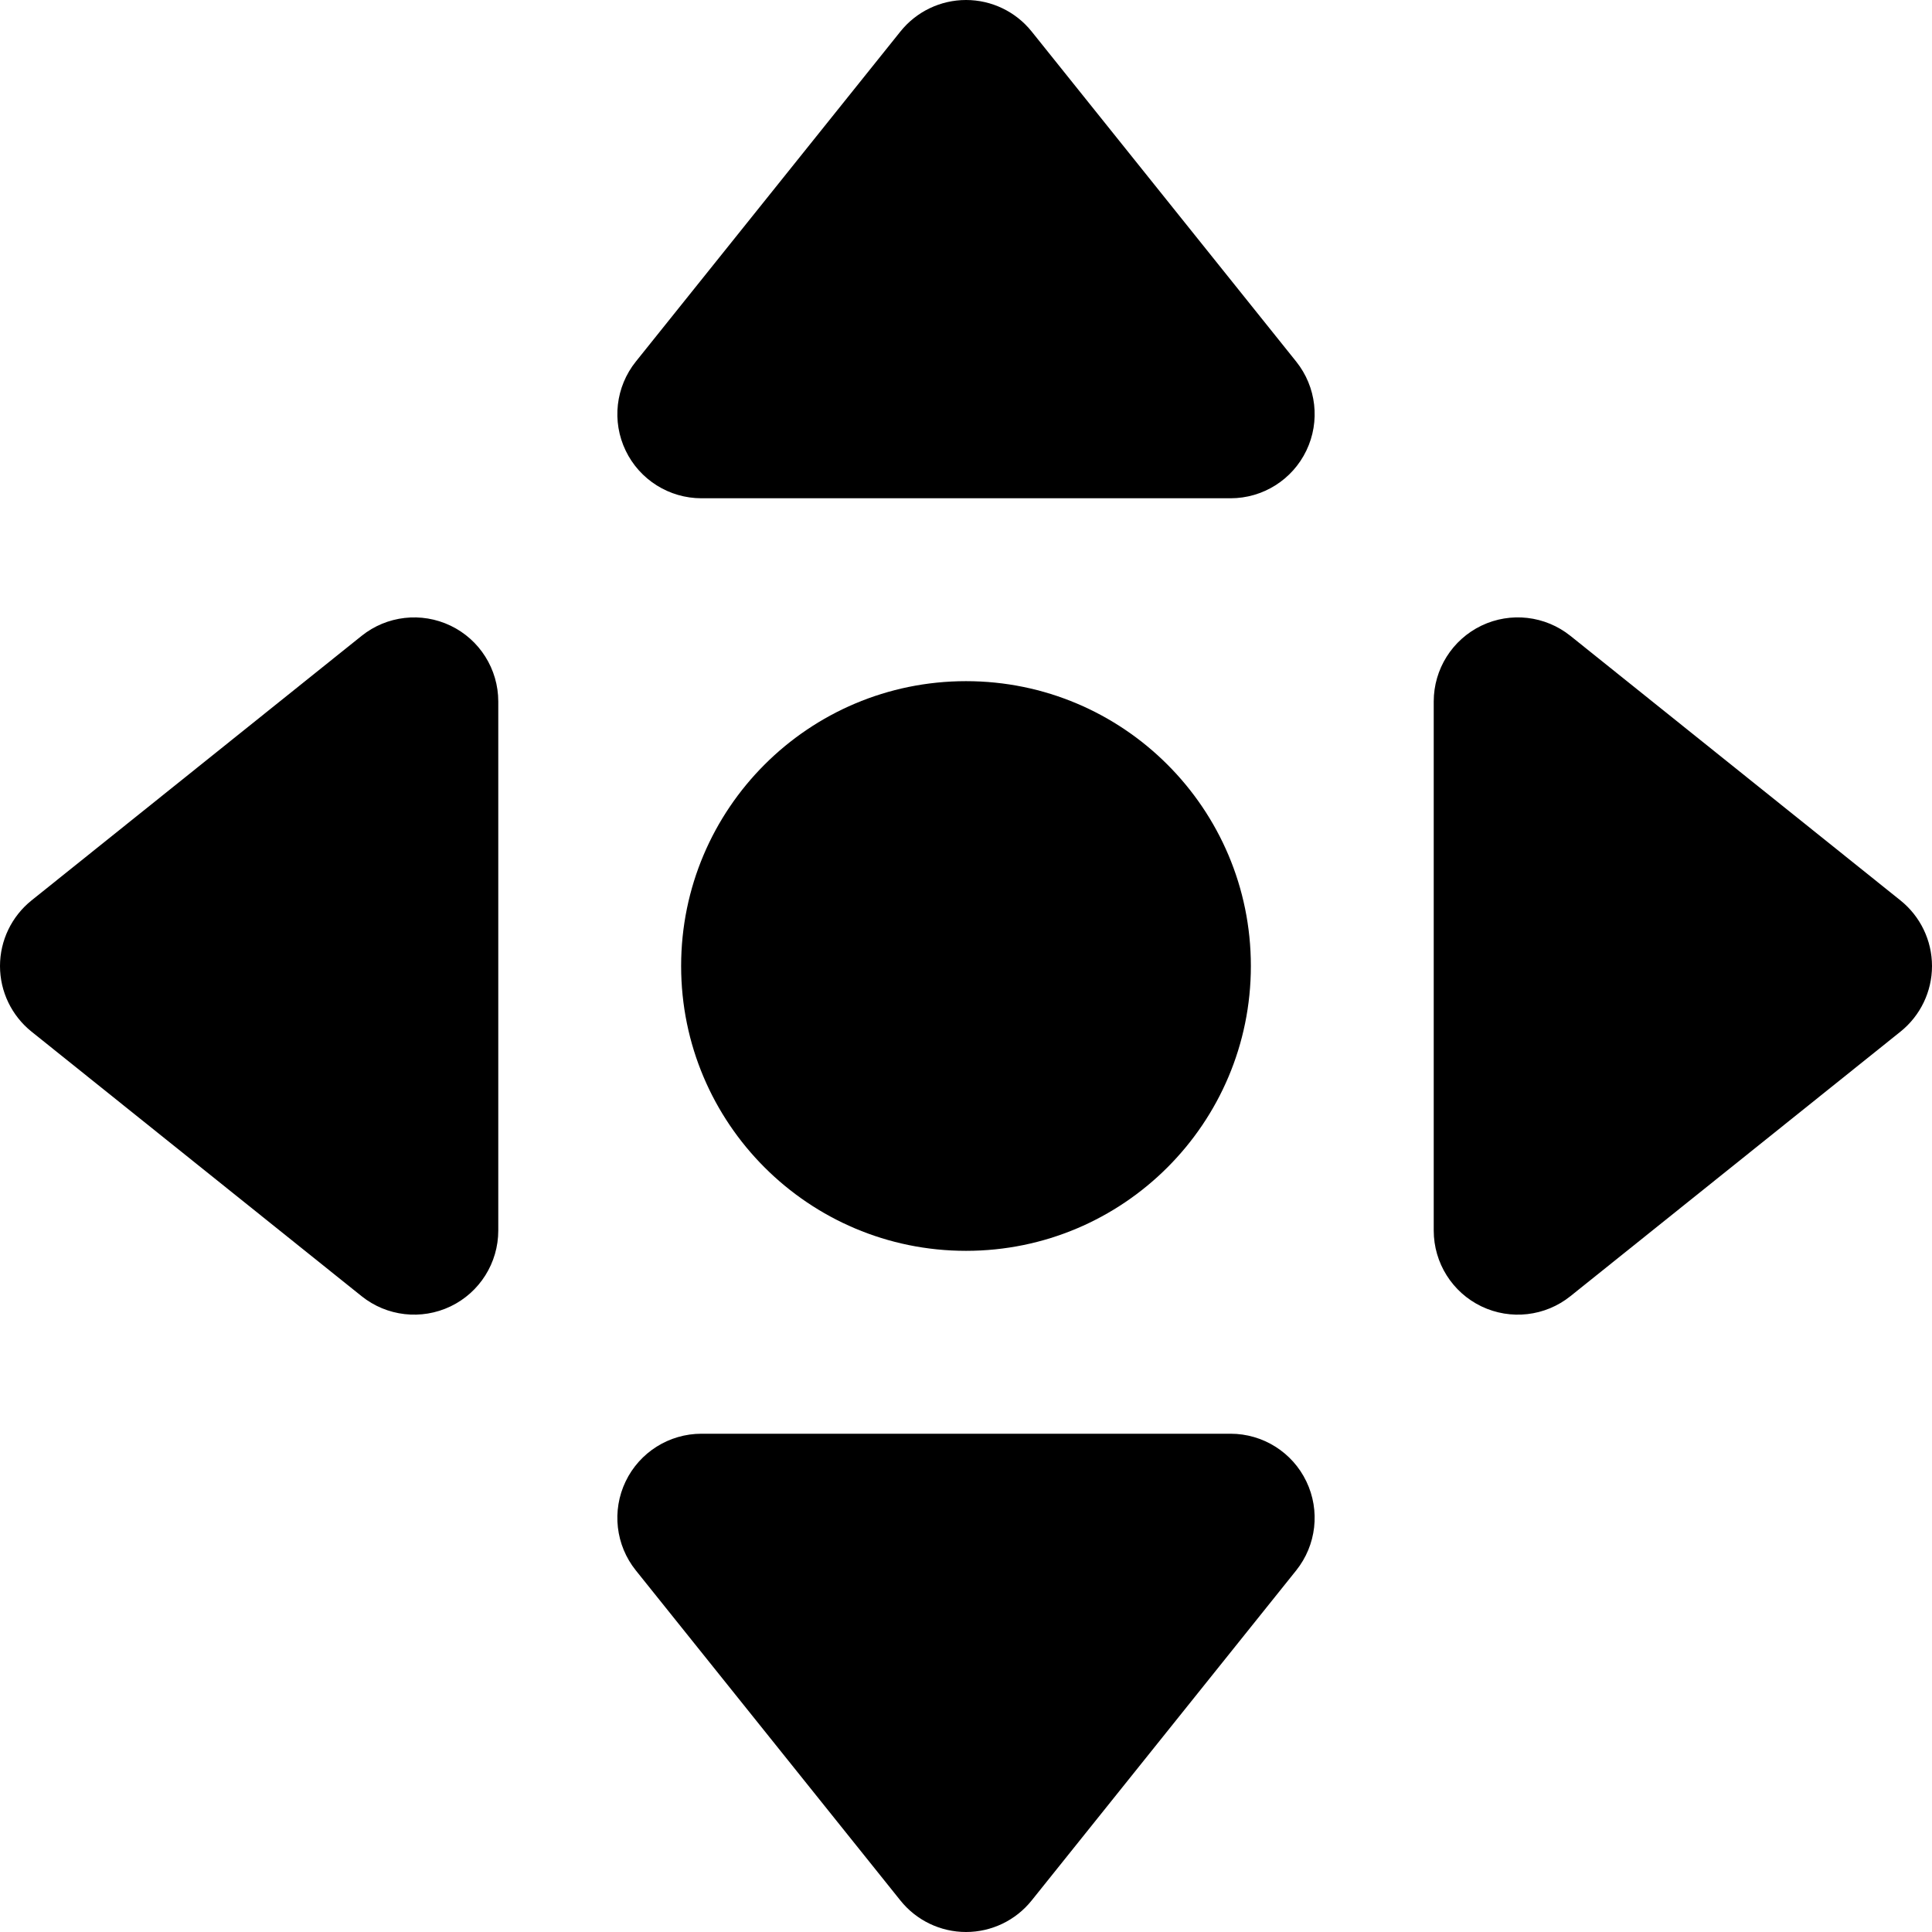 <?xml version="1.0" encoding="iso-8859-1"?>
<!-- Generator: Adobe Illustrator 18.0.0, SVG Export Plug-In . SVG Version: 6.00 Build 0)  -->
<!DOCTYPE svg PUBLIC "-//W3C//DTD SVG 1.1//EN" "http://www.w3.org/Graphics/SVG/1.1/DTD/svg11.dtd">
<svg version="1.1" id="Capa_1" xmlns="http://www.w3.org/2000/svg" xmlns:xlink="http://www.w3.org/1999/xlink" x="0px" y="0px"
	 viewBox="0 0 454.756 454.756" style="enable-background:new 0 0 454.756 454.756;" xml:space="preserve">
<g>
	<path d="M227.386,294.423c37.024,0,67.045-30.021,67.045-67.045s-30.021-67.046-67.045-67.046
		c-37.039,0-67.061,30.021-67.061,67.046S190.347,294.423,227.386,294.423z"/>
	<path d="M242.831,7.416C239.074,2.724,233.387,0,227.386,0c-6.002,0-11.689,2.724-15.444,7.416L149.671,85.1
		c-4.773,5.942-5.702,14.092-2.409,20.953c3.291,6.862,10.235,11.231,17.854,11.231h124.527c7.618,0,14.561-4.361,17.853-11.231
		c3.293-6.861,2.364-15.003-2.395-20.944L242.831,7.416z"/>
	<path d="M289.642,337.472H165.115c-7.618,0-14.563,4.369-17.854,11.231c-3.293,6.862-2.364,15.01,2.409,20.951l62.271,77.686
		c3.756,4.692,9.442,7.416,15.444,7.416c6.001,0,11.688-2.724,15.444-7.416l62.271-77.692c4.759-5.941,5.688-14.082,2.395-20.944
		C304.204,341.834,297.26,337.472,289.642,337.472z"/>
	<path d="M447.333,211.941l-77.685-62.271c-5.941-4.759-14.082-5.695-20.952-2.402c-6.854,3.299-11.224,10.236-11.224,17.846V289.65
		c0,7.61,4.369,14.554,11.224,17.846c6.87,3.293,15.011,2.364,20.952-2.401l77.685-62.264c4.685-3.756,7.423-9.435,7.423-15.444
		S452.017,215.697,447.333,211.941z"/>
	<path d="M106.061,147.276c-6.868-3.294-15.011-2.365-20.952,2.4L7.423,211.941c-4.684,3.756-7.423,9.436-7.423,15.444
		s2.739,11.688,7.423,15.444l77.686,62.264c5.941,4.766,14.084,5.694,20.952,2.401c6.855-3.292,11.224-10.235,11.224-17.846V165.121
		C117.285,157.511,112.916,150.567,106.061,147.276z"/>
</g>
<g>
</g>
<g>
</g>
<g>
</g>
<g>
</g>
<g>
</g>
<g>
</g>
<g>
</g>
<g>
</g>
<g>
</g>
<g>
</g>
<g>
</g>
<g>
</g>
<g>
</g>
<g>
</g>
<g>
</g>
</svg>
